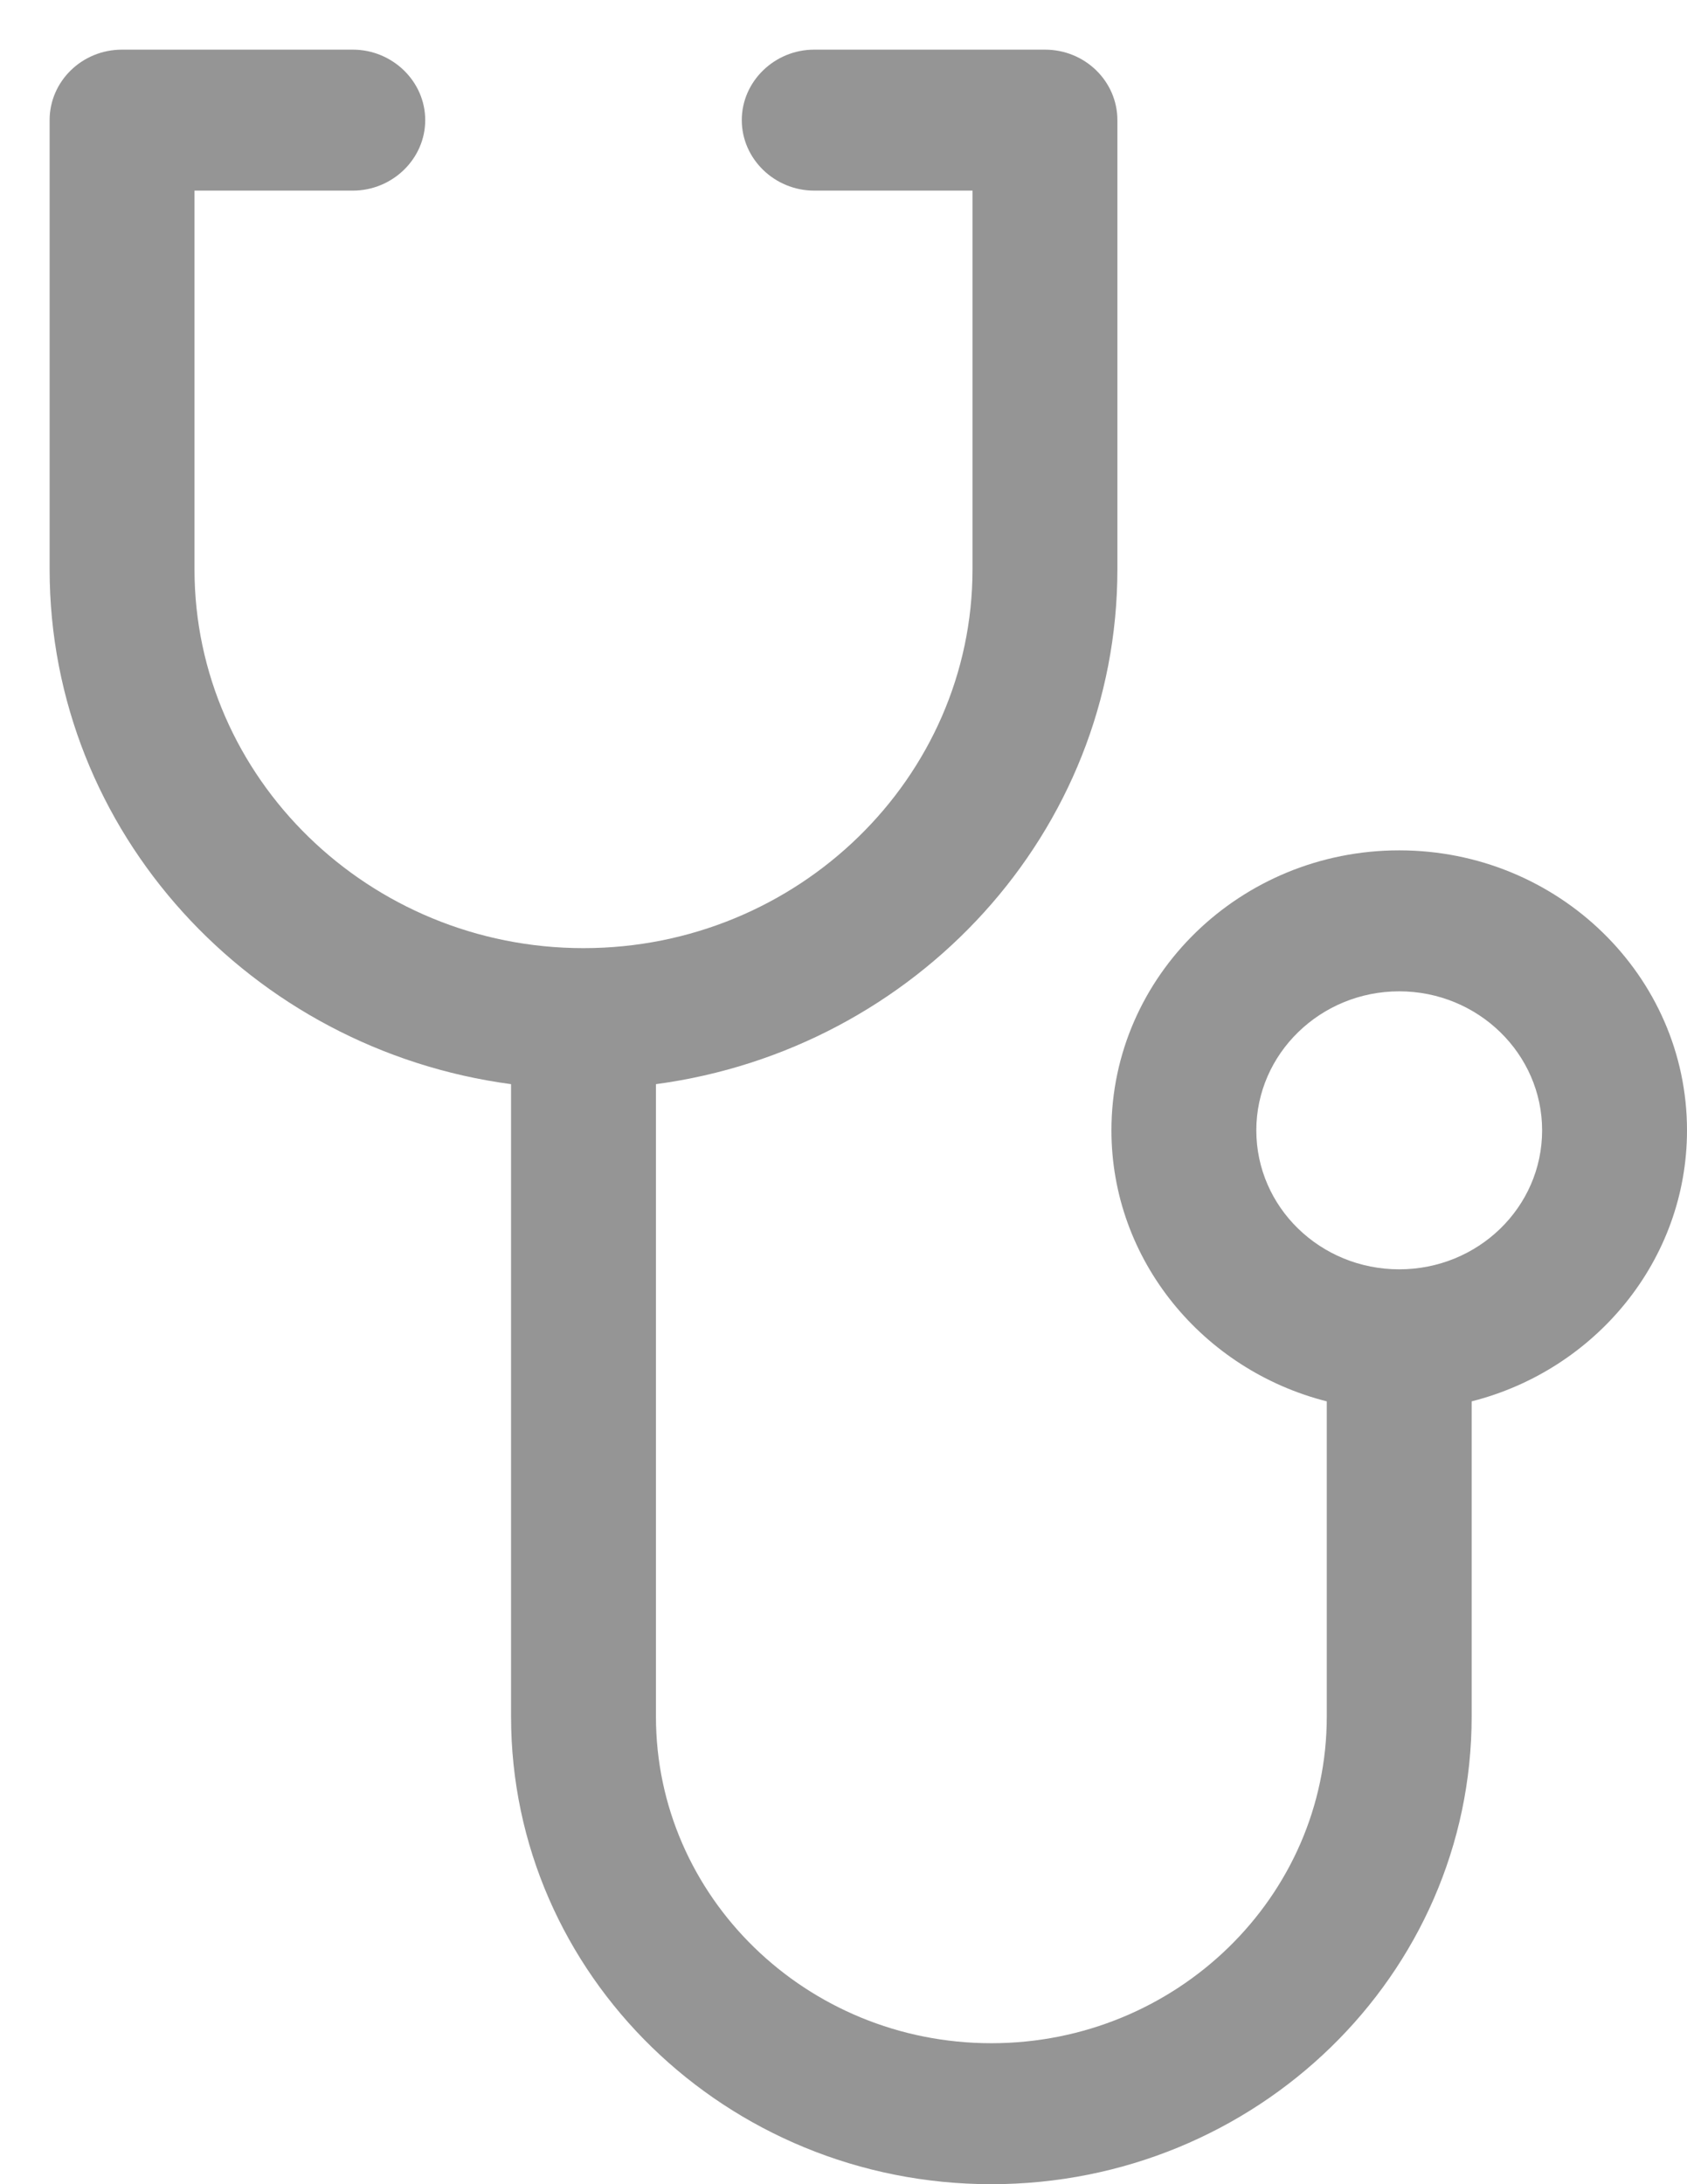 <svg xmlns="http://www.w3.org/2000/svg" viewBox="0 0 34 44" width="34" height="44">
	<defs>
		<clipPath clipPathUnits="userSpaceOnUse" id="cp1">
			<path d="M-531 -302L219 -302L219 1032L-531 1032Z" />
		</clipPath>
	</defs>
	<style>
		tspan { white-space:pre }
		.shp0 { fill: #959595 } 
	</style>
	<g id="Favourites" clip-path="url(#cp1)">
		<g id="Specialist">
			<g id="Icon 5">
				<path id="Icon" class="shp0" d="M34 22.77C34 19.66 31.4 17.13 28.2 17.13C25 17.13 22.4 19.66 22.4 22.77C22.4 25.39 24.25 27.6 26.74 28.23L26.74 34.58C26.74 38.21 23.71 41.16 19.98 41.16C16.25 41.16 13.22 38.21 13.22 34.58L13.22 21.84C18.46 21.14 22.52 16.76 22.52 11.47L22.52 2.42C22.52 1.64 21.87 1 21.06 1L16.41 1C15.61 1 14.95 1.64 14.95 2.42C14.95 3.2 15.61 3.84 16.41 3.84L19.6 3.84L19.6 11.47C19.6 15.67 16.08 19.1 11.76 19.1C7.44 19.1 3.92 15.67 3.92 11.47L3.92 3.84L7.11 3.84C7.91 3.84 8.57 3.2 8.57 2.42C8.57 1.64 7.91 1 7.11 1L2.46 1C1.65 1 1 1.64 1 2.42L1 11.47C1 16.76 5.06 21.14 10.3 21.84L10.3 34.58C10.3 39.78 14.64 44 19.98 44C25.32 44 29.66 39.78 29.66 34.58L29.66 28.23C32.15 27.6 34 25.39 34 22.77ZM28.2 25.57C26.61 25.57 25.32 24.32 25.32 22.77C25.32 21.23 26.61 19.97 28.2 19.97C29.79 19.97 31.08 21.23 31.08 22.77C31.08 24.32 29.79 25.57 28.2 25.57Z" />
			</g>
		</g>
	</g>
</svg>